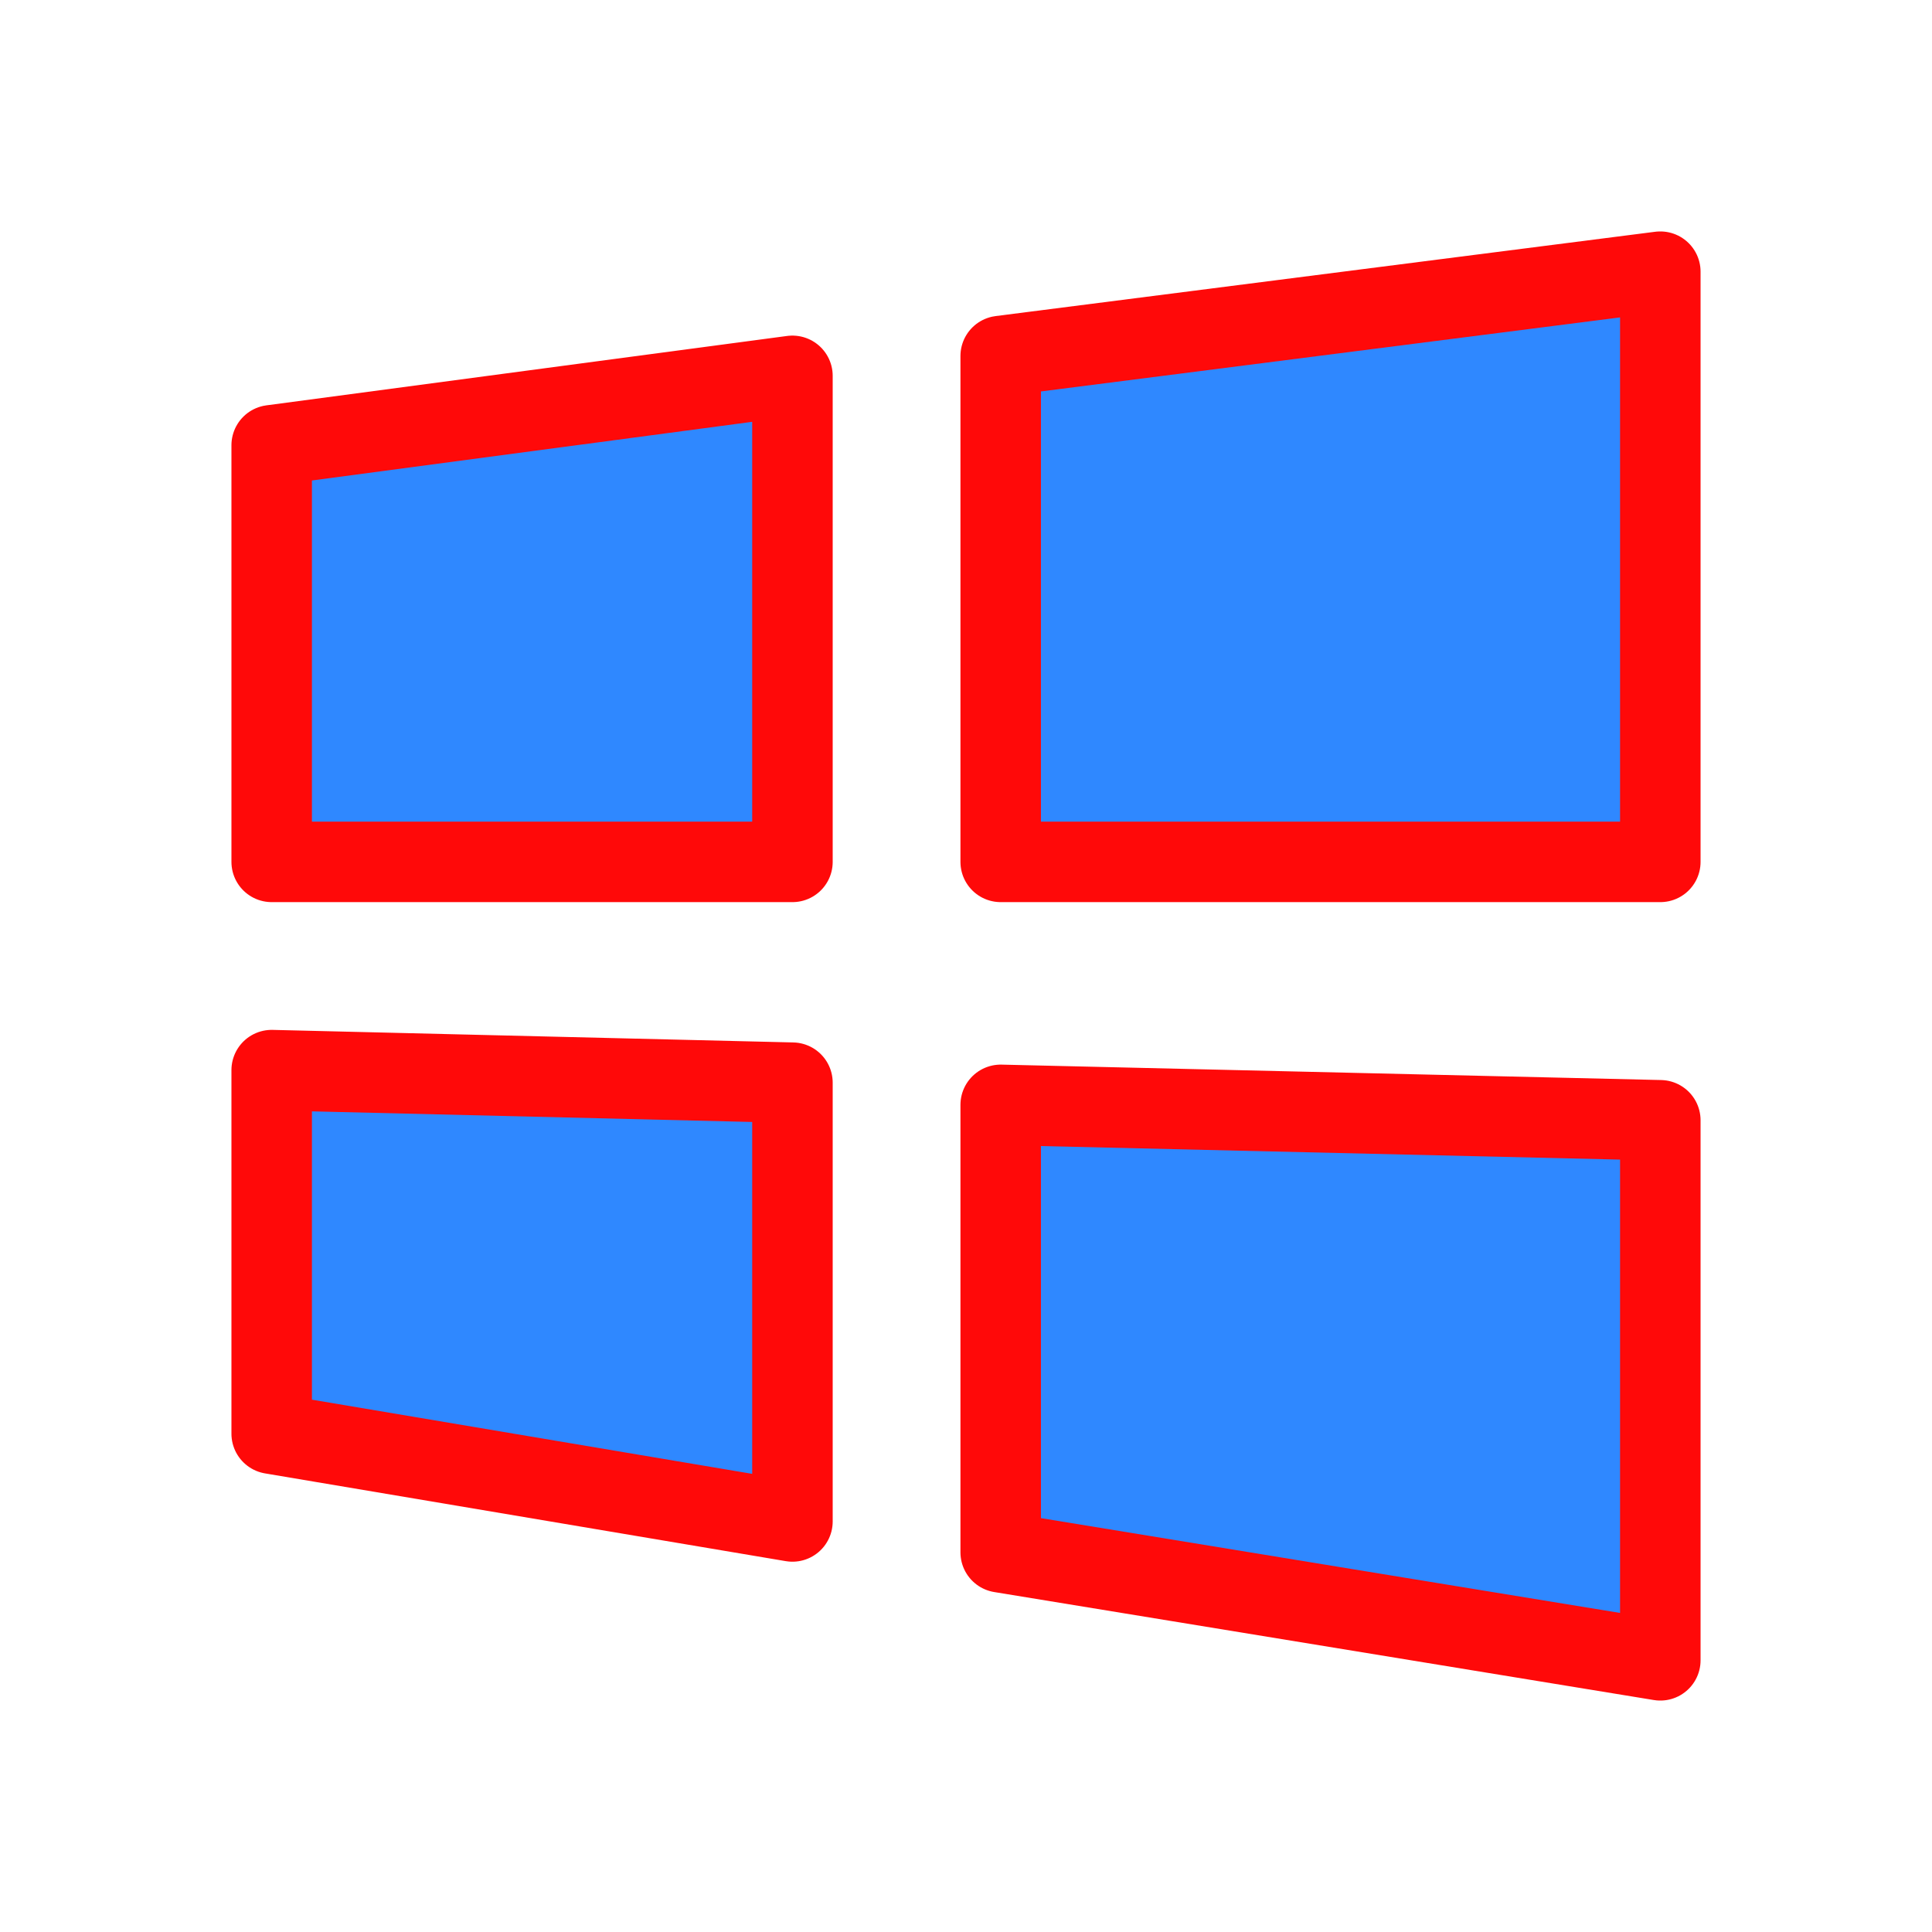 <?xml version="1.0" encoding="UTF-8"?><svg width="24" height="24" viewBox="0 0 48 48" fill="none" xmlns="http://www.w3.org/2000/svg"><path d="M6.75 11.062L19.688 9.338V21.413H6.75V11.062Z" fill="#2F88FF" stroke="#FF0909" stroke-width="2" stroke-linejoin="round"/><path d="M24.862 8.845L41.25 6.75V21.413H24.862V8.845Z" fill="#2F88FF" stroke="#FF0909" stroke-width="2" stroke-linejoin="round"/><path d="M24.862 27.45L41.25 27.833V41.25L24.862 38.567V27.45Z" fill="#2F88FF" stroke="#FF0909" stroke-width="2" stroke-linejoin="round"/><path d="M6.75 26.587L19.688 26.899V37.8L6.75 35.62V26.587Z" fill="#2F88FF" stroke="#FF0909" stroke-width="2" stroke-linejoin="round"/></svg>